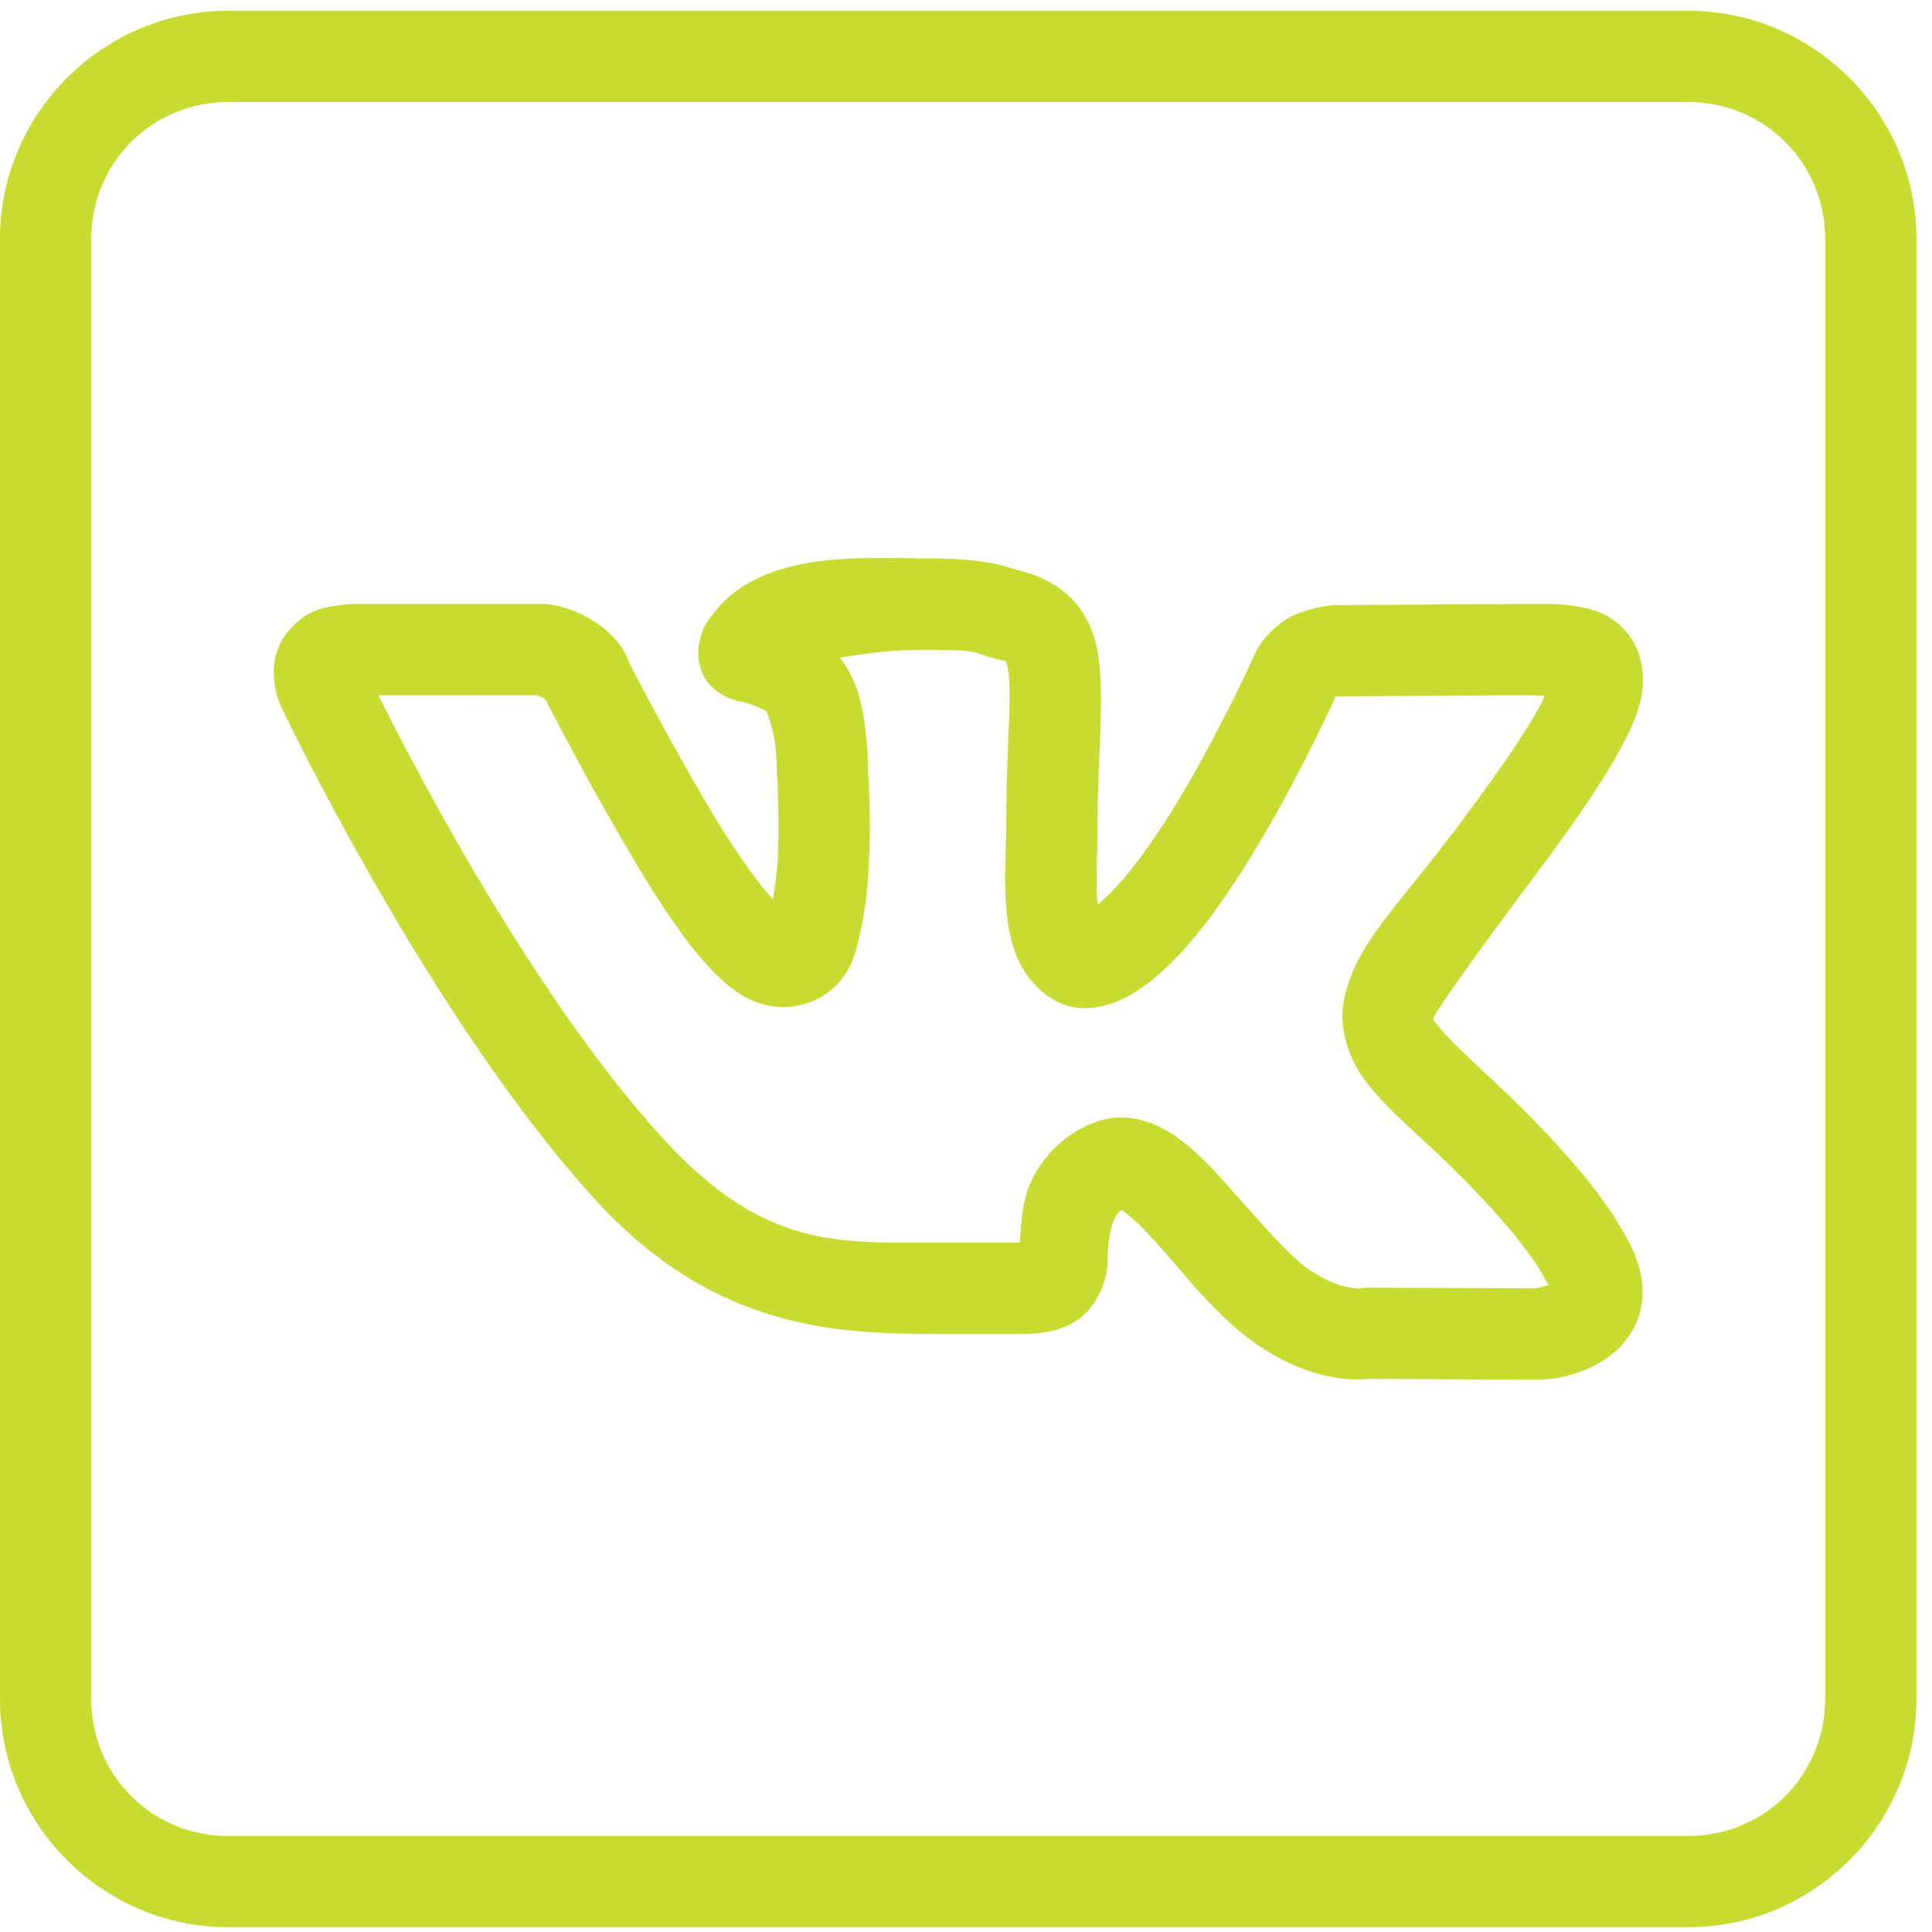 <svg width="31" height="31" viewBox="0 0 31 31" fill="none" xmlns="http://www.w3.org/2000/svg">
<path d="M3.661 0.173C1.648 0.173 0 1.821 0 3.834V27.262C0 29.275 1.648 30.923 3.661 30.923H27.089C29.102 30.923 30.75 29.275 30.75 27.262V3.834C30.75 1.821 29.102 0.173 27.089 0.173H3.661ZM3.661 1.637H27.089C28.311 1.637 29.286 2.612 29.286 3.834V27.262C29.286 28.484 28.311 29.459 27.089 29.459H3.661C2.439 29.459 1.464 28.484 1.464 27.262V3.834C1.464 2.612 2.439 1.637 3.661 1.637ZM14.201 8.953C13.427 8.951 12.736 8.994 12.119 9.297L12.117 9.299C11.816 9.447 11.604 9.636 11.435 9.859C11.351 9.971 11.264 10.072 11.218 10.327C11.195 10.455 11.182 10.661 11.315 10.885C11.449 11.108 11.717 11.235 11.889 11.258C12.008 11.274 12.277 11.388 12.302 11.422L12.303 11.425C12.303 11.425 12.408 11.698 12.438 11.94C12.468 12.182 12.466 12.379 12.466 12.379C12.466 12.399 12.467 12.418 12.468 12.438C12.468 12.438 12.51 13.073 12.482 13.729C12.471 13.99 12.437 14.223 12.402 14.431C12.141 14.143 11.757 13.622 11.202 12.661C10.587 11.594 10.097 10.637 10.097 10.637C10.071 10.554 9.98 10.295 9.625 10.034C9.237 9.748 8.861 9.705 8.861 9.705C8.814 9.696 8.767 9.691 8.719 9.691L5.833 9.692C5.833 9.692 5.66 9.682 5.452 9.711C5.245 9.739 4.933 9.763 4.632 10.12L4.63 10.121C4.361 10.443 4.377 10.798 4.41 10.999C4.443 11.2 4.516 11.352 4.516 11.352C4.517 11.355 4.519 11.358 4.52 11.361C4.52 11.361 6.88 16.324 9.548 19.246C11.485 21.367 13.473 21.404 15.113 21.404H16.337C16.65 21.404 16.933 21.391 17.245 21.209C17.558 21.027 17.769 20.583 17.769 20.275C17.769 19.953 17.817 19.699 17.876 19.569C17.918 19.477 17.951 19.444 18.002 19.417C18.013 19.424 18.006 19.42 18.036 19.442C18.158 19.527 18.359 19.723 18.578 19.966C19.016 20.454 19.512 21.122 20.18 21.581C20.658 21.91 21.109 22.056 21.452 22.108C21.667 22.142 21.834 22.135 21.953 22.126L24.687 22.137C24.703 22.137 24.719 22.137 24.736 22.136C24.736 22.136 25.207 22.141 25.697 21.848C25.941 21.702 26.23 21.424 26.324 21.019C26.418 20.614 26.3 20.194 26.07 19.811V19.809C26.11 19.875 26.034 19.739 25.955 19.612C25.877 19.485 25.764 19.313 25.601 19.1C25.275 18.674 24.753 18.078 23.909 17.292H23.908C23.479 16.894 23.19 16.611 23.071 16.454C22.953 16.297 22.991 16.38 23 16.34C23.016 16.26 23.53 15.518 24.577 14.121C25.213 13.27 25.659 12.631 25.954 12.1C26.248 11.569 26.461 11.109 26.313 10.546L26.311 10.543C26.246 10.296 26.067 10.068 25.882 9.944C25.698 9.82 25.524 9.771 25.368 9.741C25.055 9.68 24.783 9.691 24.53 9.691C23.999 9.691 21.645 9.709 21.451 9.709C21.222 9.709 20.843 9.813 20.676 9.914C20.255 10.167 20.134 10.5 20.134 10.5C20.126 10.514 20.119 10.528 20.113 10.543C20.113 10.543 19.627 11.62 19.001 12.684C18.368 13.763 17.9 14.277 17.617 14.515C17.609 14.473 17.611 14.508 17.606 14.448C17.58 14.147 17.609 13.73 17.609 13.324C17.609 12.23 17.701 11.464 17.651 10.787C17.627 10.449 17.564 10.1 17.341 9.779C17.119 9.459 16.748 9.25 16.382 9.162C16.162 9.109 15.911 8.971 15.005 8.961H15.003C14.726 8.959 14.459 8.953 14.201 8.953ZM14.989 10.426C15.791 10.434 15.591 10.478 16.037 10.586C16.175 10.619 16.142 10.619 16.139 10.614C16.135 10.61 16.176 10.685 16.192 10.896C16.223 11.318 16.144 12.156 16.144 13.324C16.144 13.643 16.106 14.097 16.146 14.571C16.186 15.045 16.303 15.653 16.869 16.02C17.138 16.194 17.449 16.205 17.716 16.138C17.982 16.072 18.224 15.934 18.478 15.731C18.986 15.324 19.552 14.638 20.264 13.426C20.929 12.294 21.413 11.216 21.43 11.181C21.433 11.178 21.436 11.177 21.439 11.174C21.449 11.174 21.439 11.174 21.451 11.174C21.724 11.174 24.035 11.155 24.53 11.155C24.645 11.155 24.687 11.162 24.779 11.165C24.754 11.248 24.781 11.195 24.673 11.391C24.445 11.802 24.025 12.412 23.404 13.243C22.384 14.605 21.752 15.139 21.565 16.044C21.472 16.496 21.647 16.998 21.903 17.337C22.159 17.676 22.482 17.966 22.911 18.365C23.705 19.104 24.171 19.642 24.438 19.991C24.572 20.165 24.656 20.291 24.708 20.377C24.761 20.462 24.748 20.453 24.816 20.566C24.86 20.64 24.844 20.595 24.851 20.617C24.764 20.642 24.657 20.672 24.651 20.673L21.959 20.661C21.91 20.661 21.862 20.666 21.814 20.676C21.814 20.676 21.821 20.684 21.677 20.661C21.533 20.639 21.304 20.577 21.009 20.374C20.653 20.13 20.155 19.532 19.668 18.988C19.424 18.717 19.181 18.456 18.878 18.243C18.576 18.031 18.124 17.831 17.636 17.985C17.129 18.144 16.735 18.539 16.542 18.964C16.398 19.28 16.387 19.611 16.364 19.939C16.34 19.941 16.368 19.939 16.337 19.939H15.113C13.45 19.939 12.269 20.054 10.629 18.258C8.423 15.841 6.401 11.819 6.072 11.156L8.611 11.155C8.656 11.172 8.751 11.208 8.757 11.212L8.76 11.215C8.667 11.147 8.764 11.242 8.764 11.242C8.773 11.264 8.783 11.286 8.794 11.307C8.794 11.307 9.298 12.29 9.934 13.393C10.558 14.474 11.013 15.15 11.453 15.597C11.672 15.82 11.894 15.999 12.191 16.1C12.487 16.201 12.87 16.164 13.127 16.023C13.653 15.735 13.724 15.31 13.809 14.939C13.895 14.567 13.929 14.171 13.945 13.792C13.976 13.056 13.932 12.42 13.929 12.38C13.93 12.367 13.933 12.101 13.891 11.761C13.848 11.413 13.8 10.988 13.485 10.559L13.483 10.557C13.481 10.554 13.478 10.555 13.476 10.552C13.892 10.492 14.249 10.418 14.989 10.426ZM21.448 11.144L21.438 11.166C21.436 11.167 21.437 11.165 21.435 11.166C21.438 11.161 21.448 11.144 21.448 11.144Z" fill="#C8DB31"/>
</svg>
